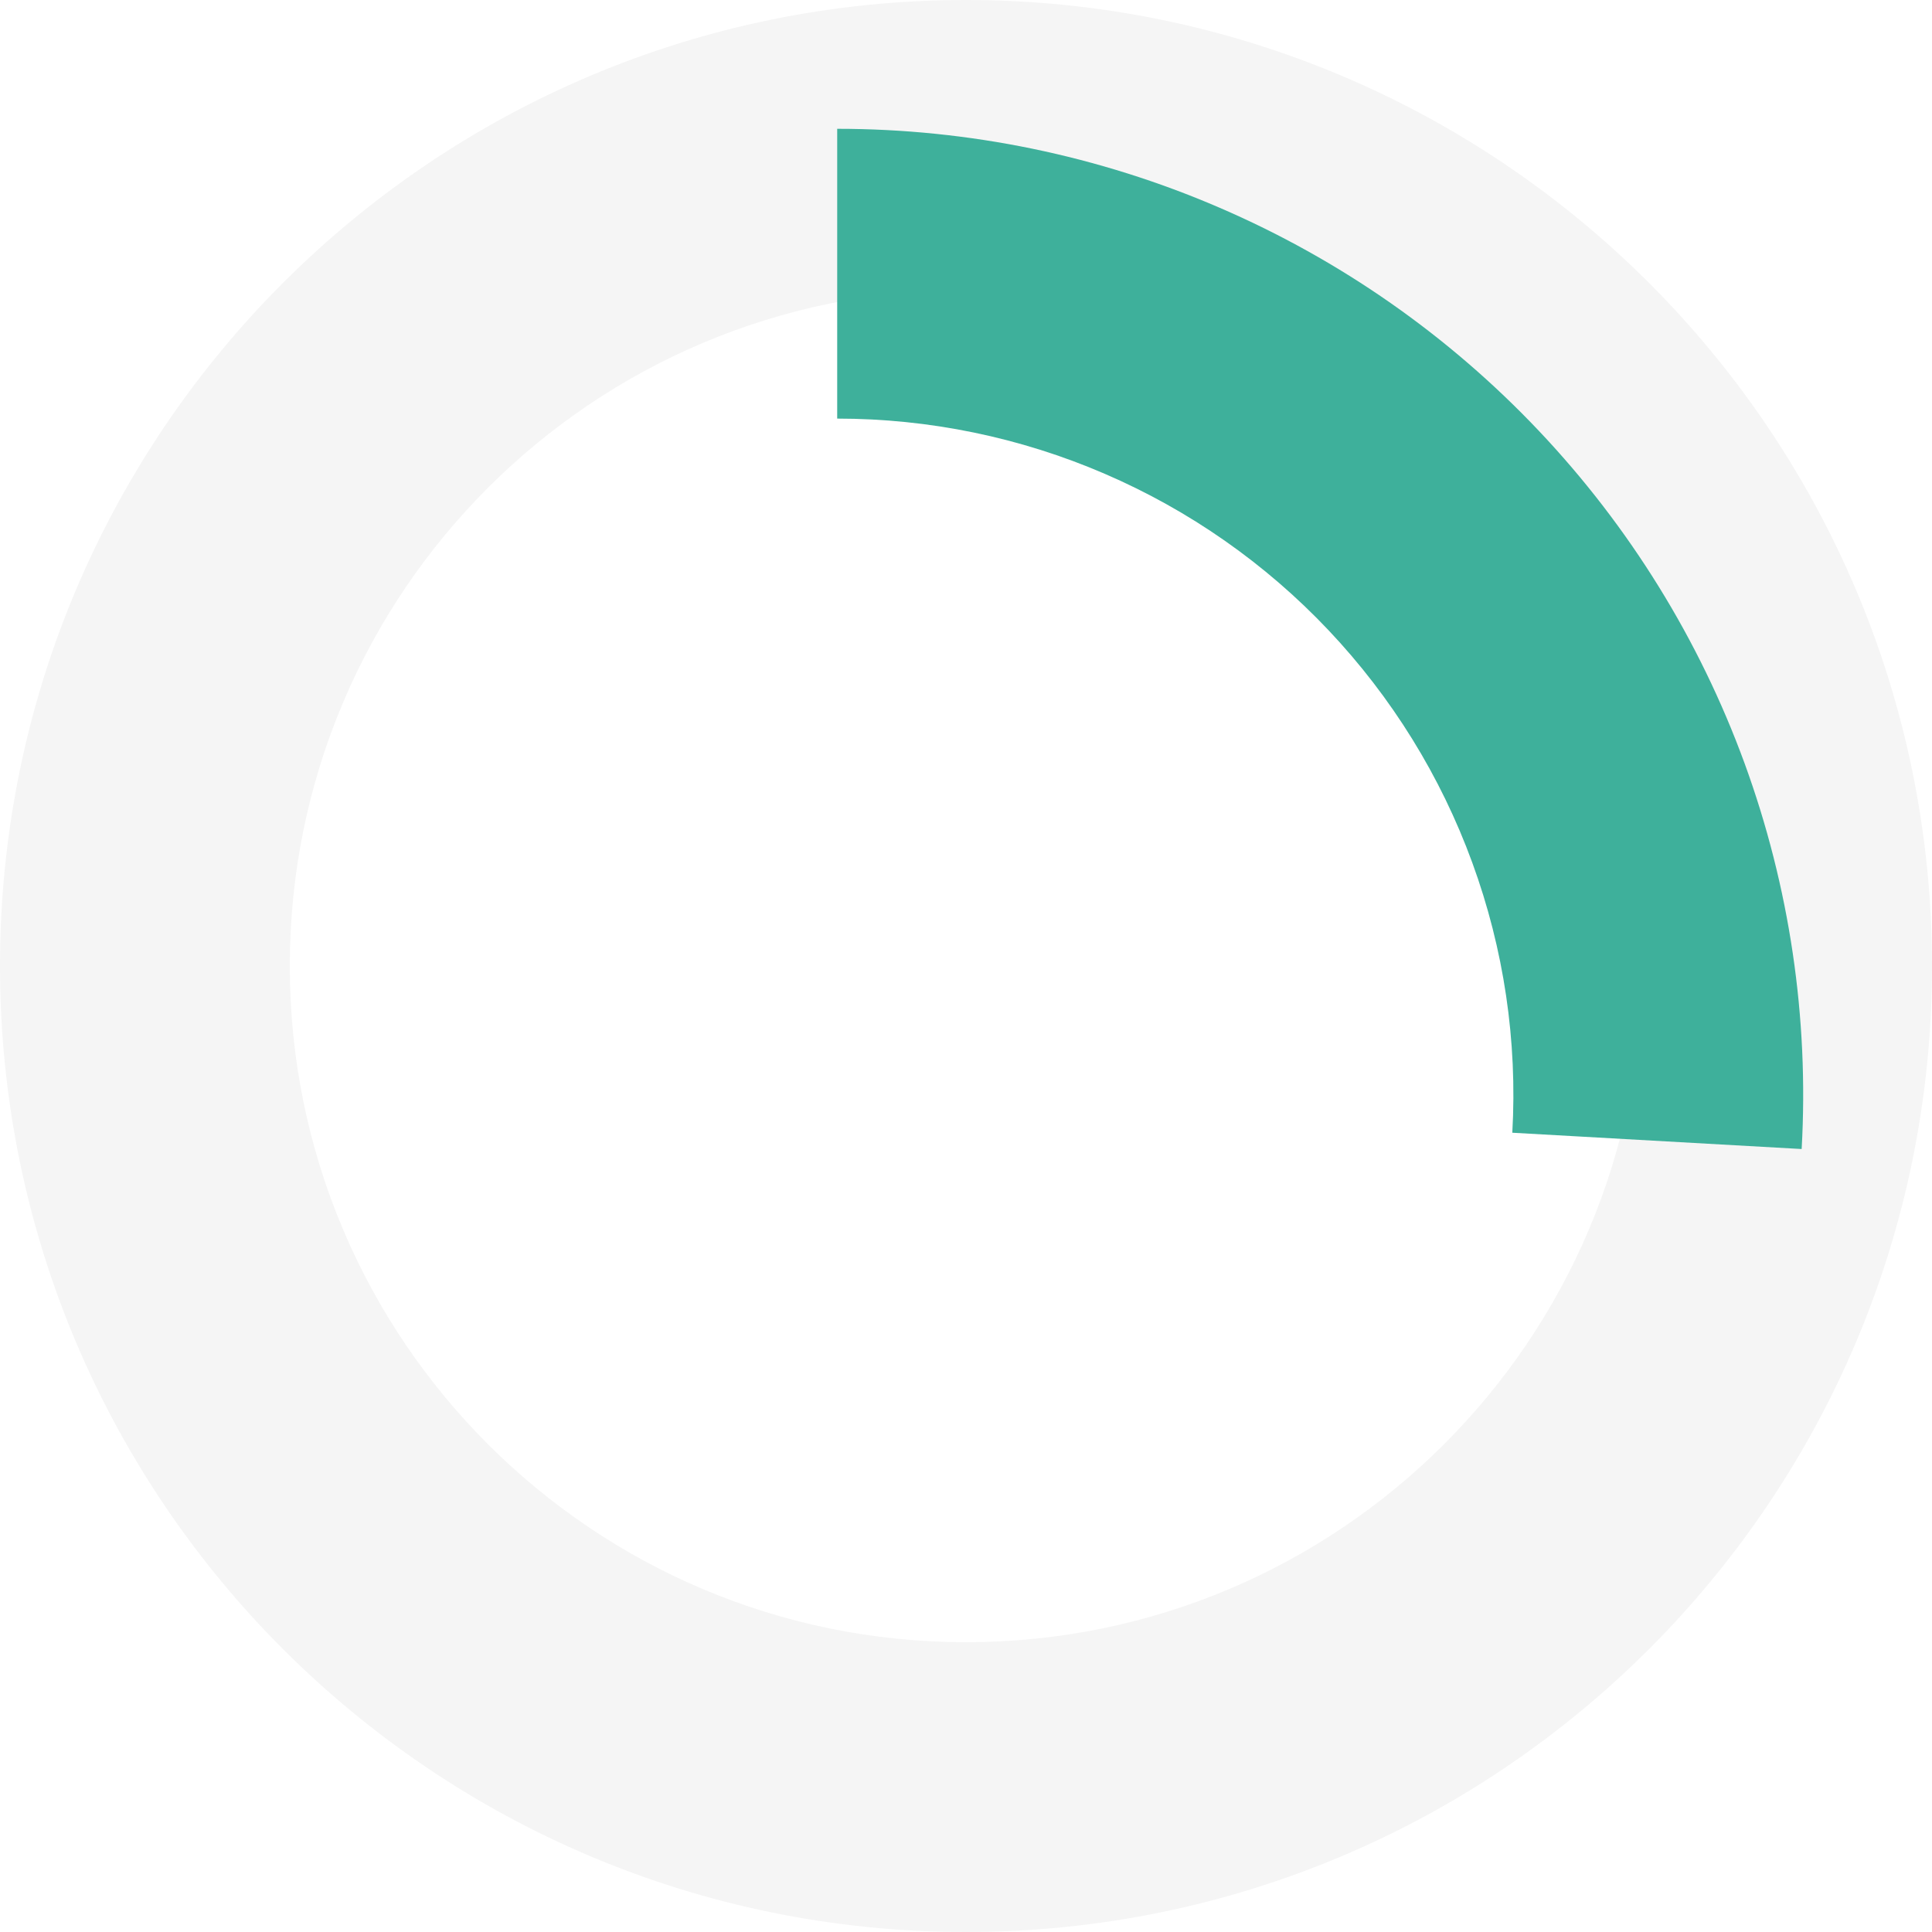 <svg width="30" height="30" viewBox="0 0 30 30" fill="none" xmlns="http://www.w3.org/2000/svg">
<path d="M30 15C30 23.284 23.284 30 15 30C6.716 30 0 23.284 0 15C0 6.716 6.716 0 15 0C23.284 0 30 6.716 30 15ZM4.5 15C4.5 20.799 9.201 25.5 15 25.5C20.799 25.5 25.5 20.799 25.5 15C25.5 9.201 20.799 4.5 15 4.5C9.201 4.5 4.5 9.201 4.5 15Z" fill="#F5F5F5"/>
<g filter="url(#filter0_d_807_60)">
<path d="M15 0C17.041 2.43356e-08 19.06 0.416 20.934 1.224C22.808 2.031 24.498 3.212 25.9 4.695C27.302 6.178 28.387 7.932 29.088 9.848C29.788 11.765 30.091 13.805 29.976 15.842L25.483 15.589C25.564 14.163 25.352 12.736 24.861 11.394C24.371 10.052 23.611 8.825 22.63 7.787C21.649 6.749 20.466 5.922 19.154 5.357C17.842 4.791 16.428 4.5 15 4.5V0Z" fill="#3EB09B"/>
</g>
<defs>
<filter id="filter0_d_807_60" x="11" y="0" width="19" height="19.842" filterUnits="userSpaceOnUse" color-interpolation-filters="sRGB">
<feFlood flood-opacity="0" result="BackgroundImageFix"/>
<feColorMatrix in="SourceAlpha" type="matrix" values="0 0 0 0 0 0 0 0 0 0 0 0 0 0 0 0 0 0 127 0" result="hardAlpha"/>
<feOffset dx="-2" dy="2"/>
<feGaussianBlur stdDeviation="1"/>
<feColorMatrix type="matrix" values="0 0 0 0 0.243 0 0 0 0 0.69 0 0 0 0 0.608 0 0 0 0.2 0"/>
<feBlend mode="normal" in2="BackgroundImageFix" result="effect1_dropShadow_807_60"/>
<feBlend mode="normal" in="SourceGraphic" in2="effect1_dropShadow_807_60" result="shape"/>
</filter>
</defs>
</svg>
